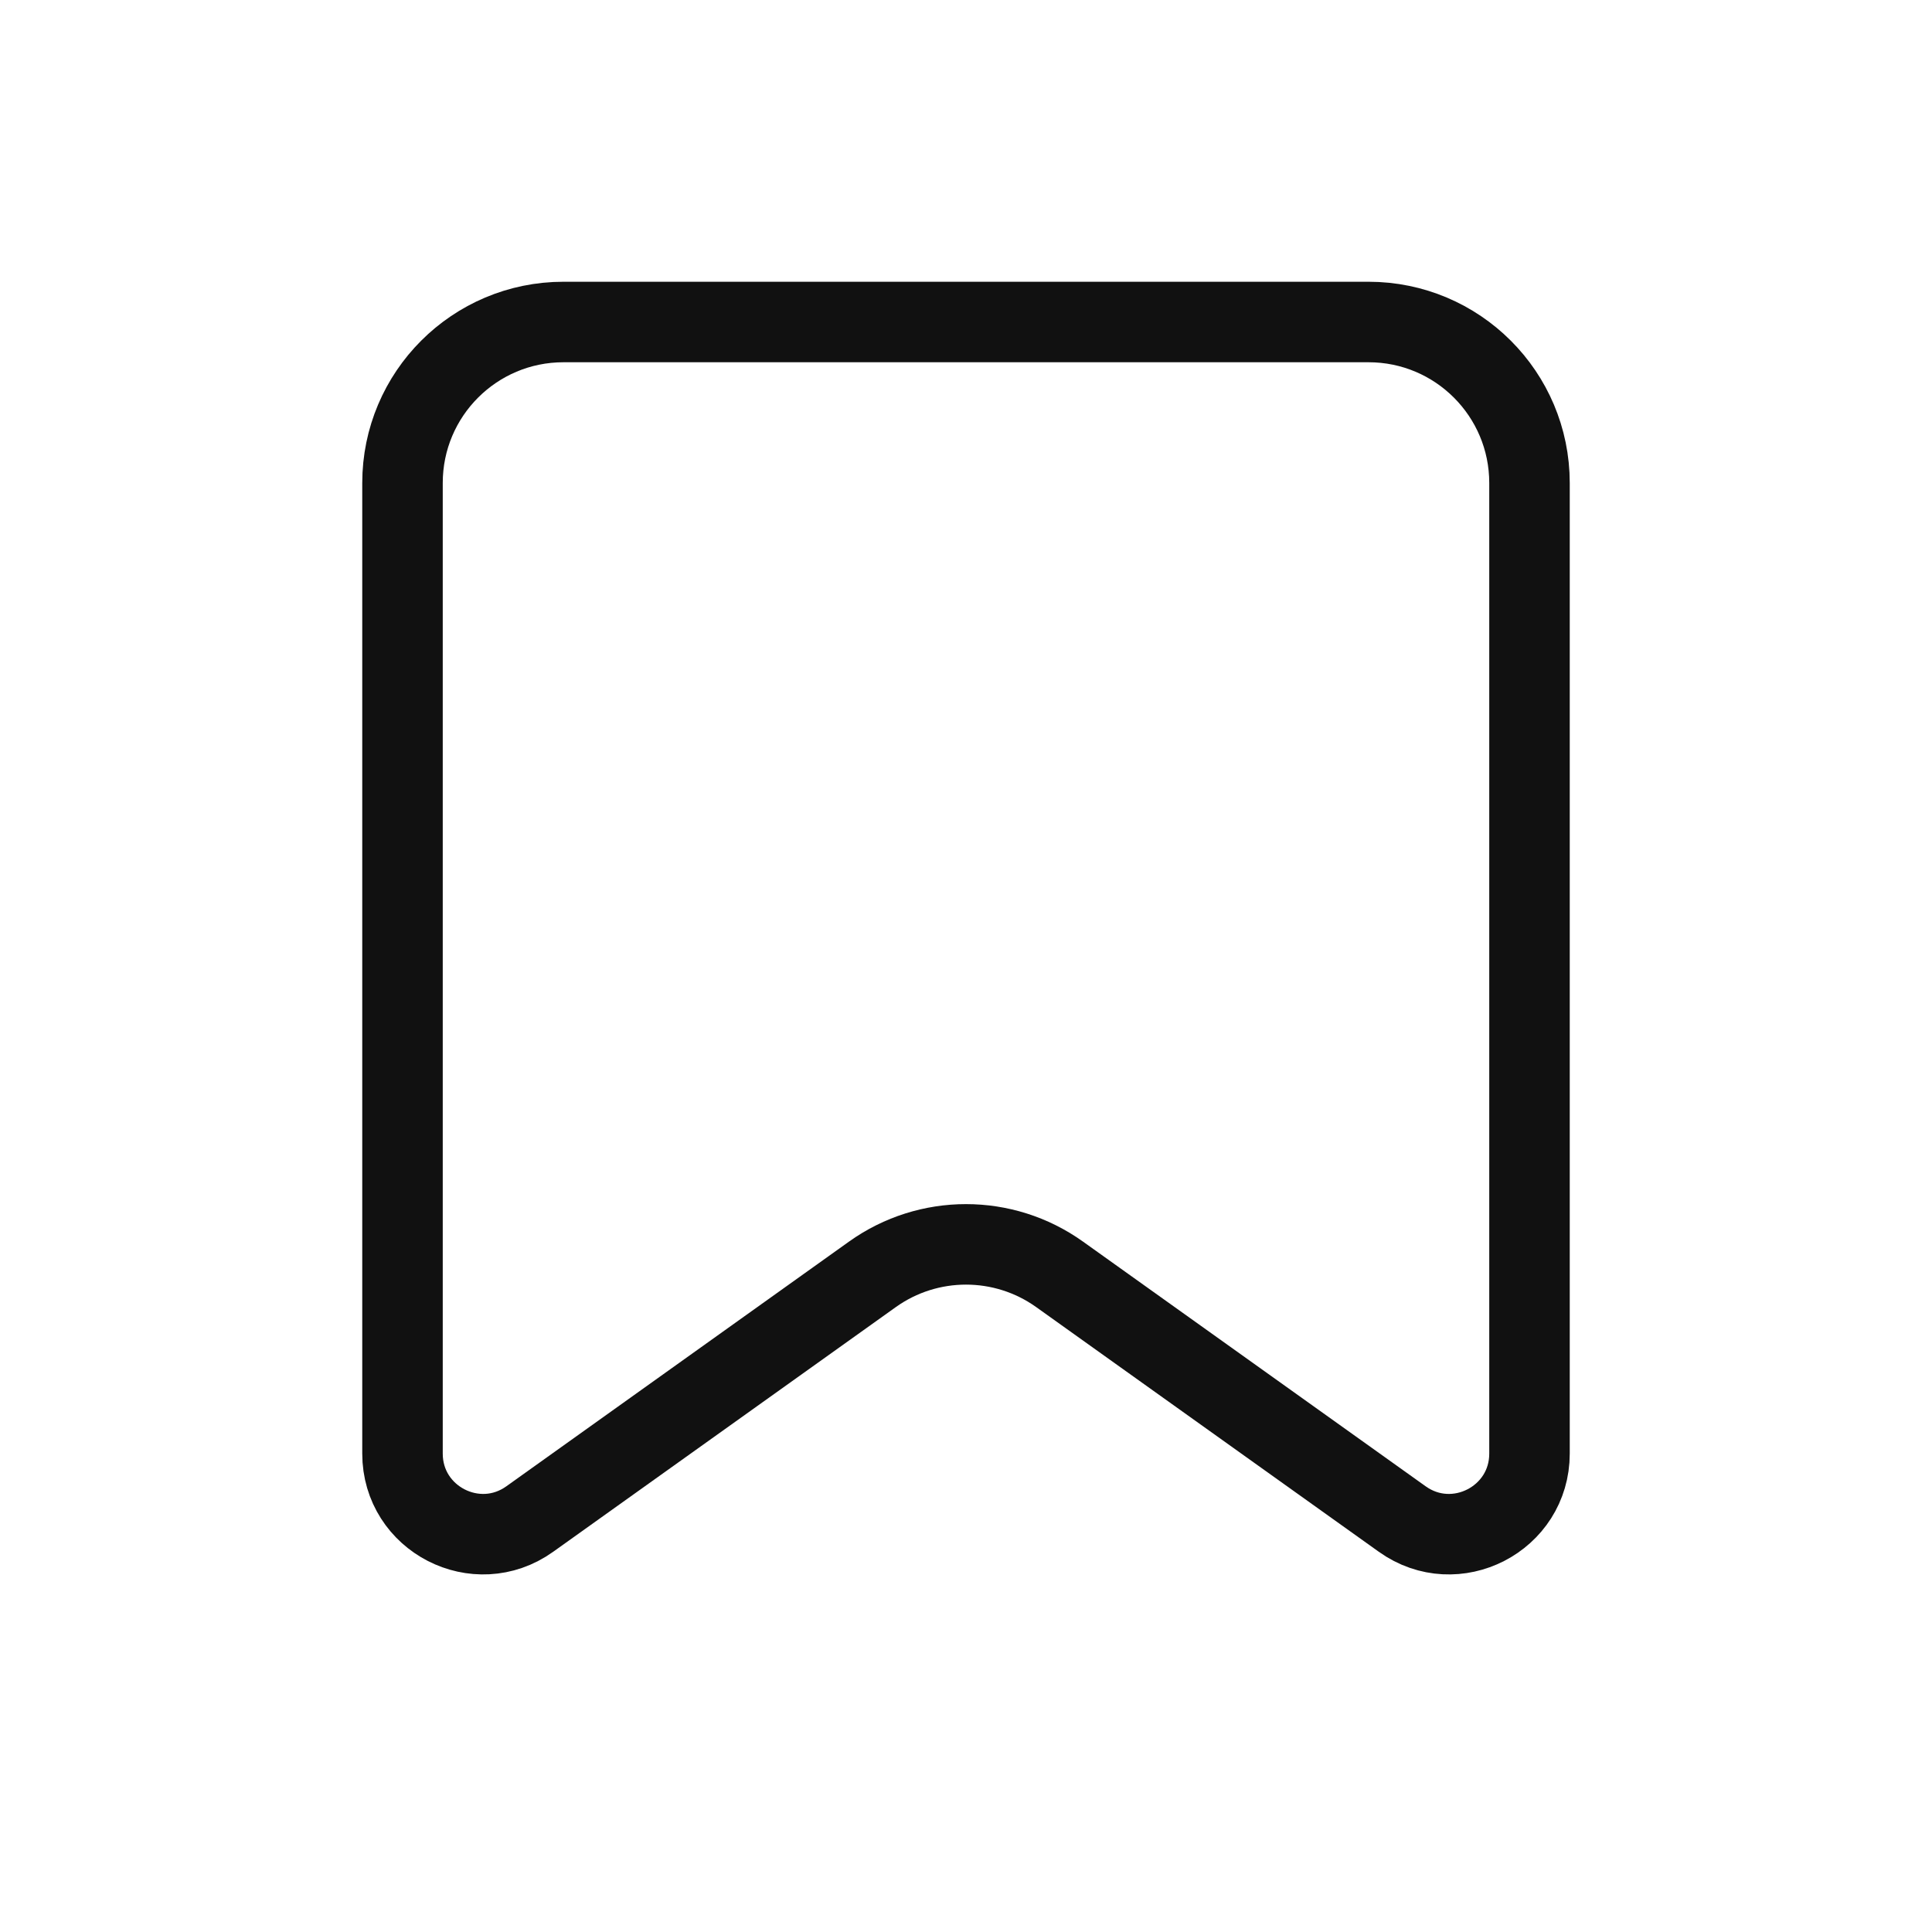 <svg viewBox="0 0 24 24" fill="none"  xmlns="http://www.w3.org/2000/svg">
<g clip-path="url(#clip0_122_785)">
<path d="M5 18.057V6C5 4.895 5.895 4 7 4H17C18.105 4 19 4.895 19 6V18.057C19 18.87 18.081 19.343 17.419 18.87L13.162 15.83C12.467 15.334 11.533 15.334 10.838 15.83L6.581 18.87C5.919 19.343 5 18.87 5 18.057Z" stroke="#111111"/>
</g>
<defs>
<clipPath id="clip0_122_785">
<rect width="24" height="24" fill="white"/>
</clipPath>
</defs>
</svg>
